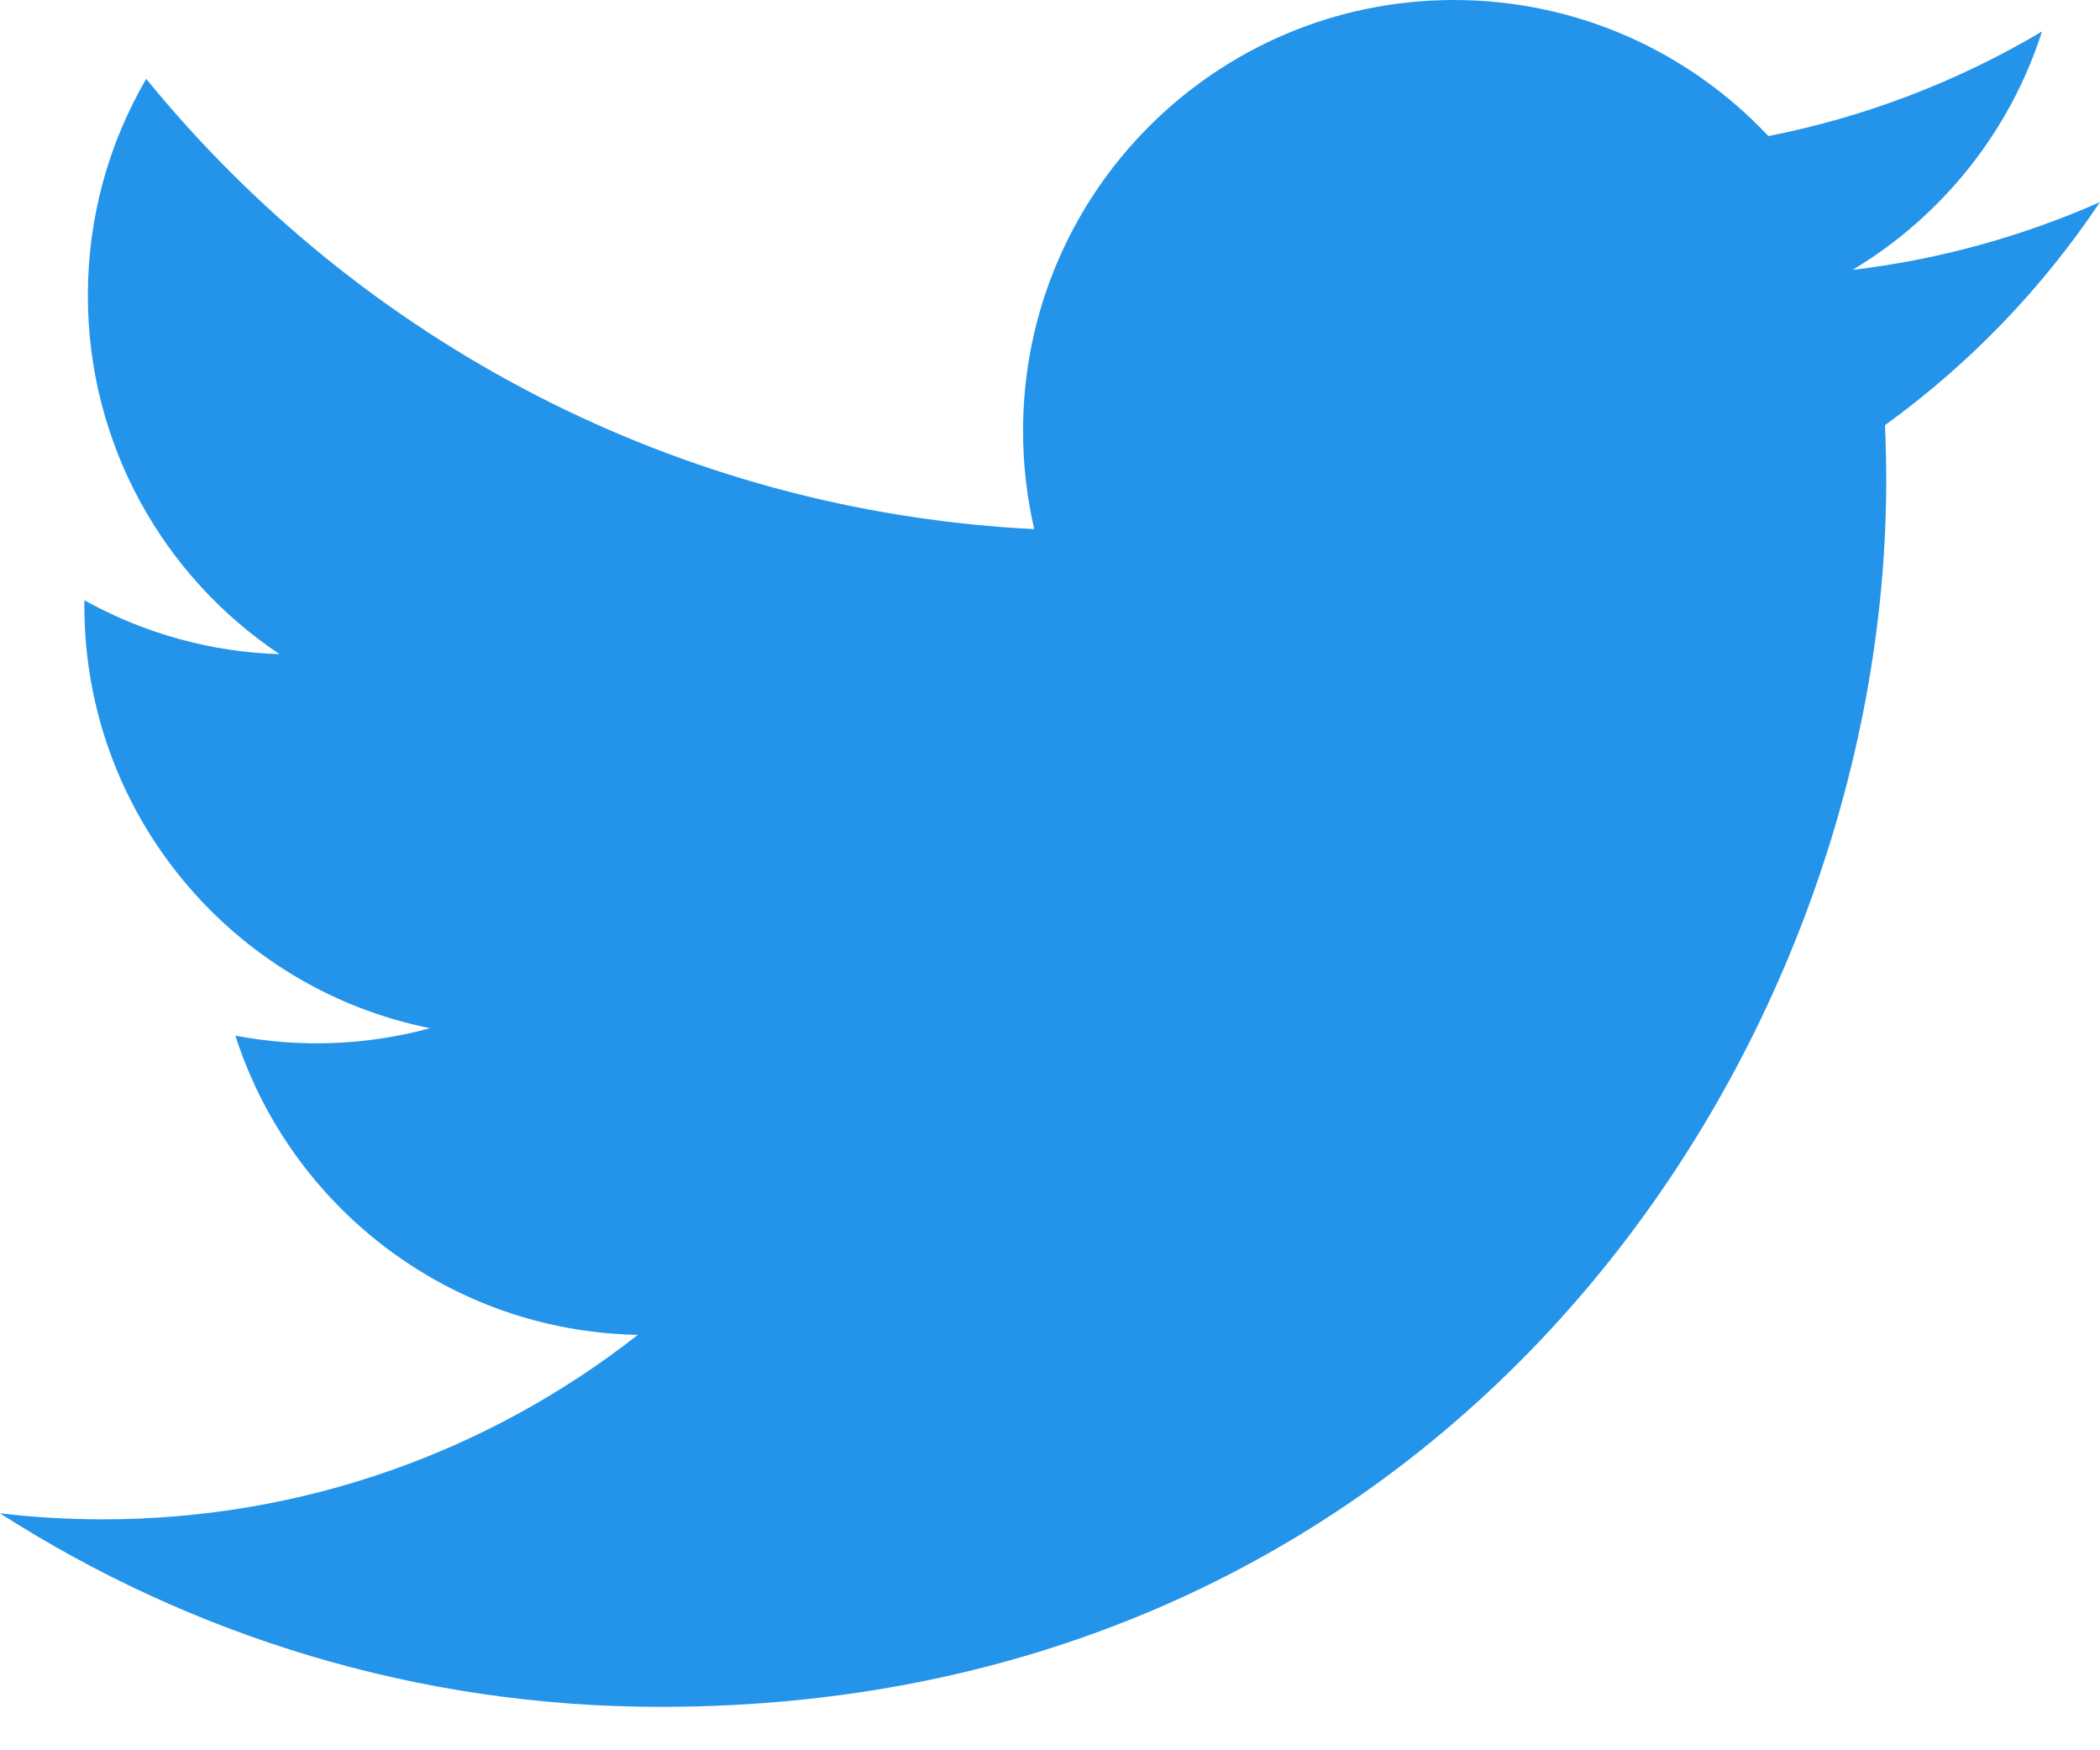<svg width="24" height="20" viewBox="0 0 24 20" fill="none" xmlns="http://www.w3.org/2000/svg">
<path d="M24 2.309C23.101 2.707 22.148 2.968 21.172 3.084C22.189 2.475 22.969 1.51 23.337 0.36C22.37 0.934 21.313 1.338 20.21 1.555C19.312 0.598 18.032 0 16.616 0C13.897 0 11.692 2.205 11.692 4.924C11.692 5.31 11.736 5.685 11.82 6.046C7.727 5.841 4.099 3.88 1.671 0.901C1.247 1.629 1.004 2.474 1.004 3.377C1.004 5.085 1.873 6.592 3.195 7.475C2.413 7.451 1.648 7.239 0.964 6.859C0.964 6.88 0.964 6.9 0.964 6.921C0.964 9.307 2.661 11.297 4.914 11.749C4.189 11.946 3.428 11.975 2.69 11.834C3.317 13.79 5.135 15.213 7.29 15.253C5.605 16.574 3.481 17.361 1.175 17.361C0.777 17.361 0.385 17.338 0 17.292C2.179 18.689 4.767 19.504 7.548 19.504C16.605 19.504 21.557 12.001 21.557 5.495C21.557 5.281 21.552 5.069 21.543 4.858C22.507 4.161 23.339 3.298 24 2.309Z" fill="#2494EA"/>
</svg>
